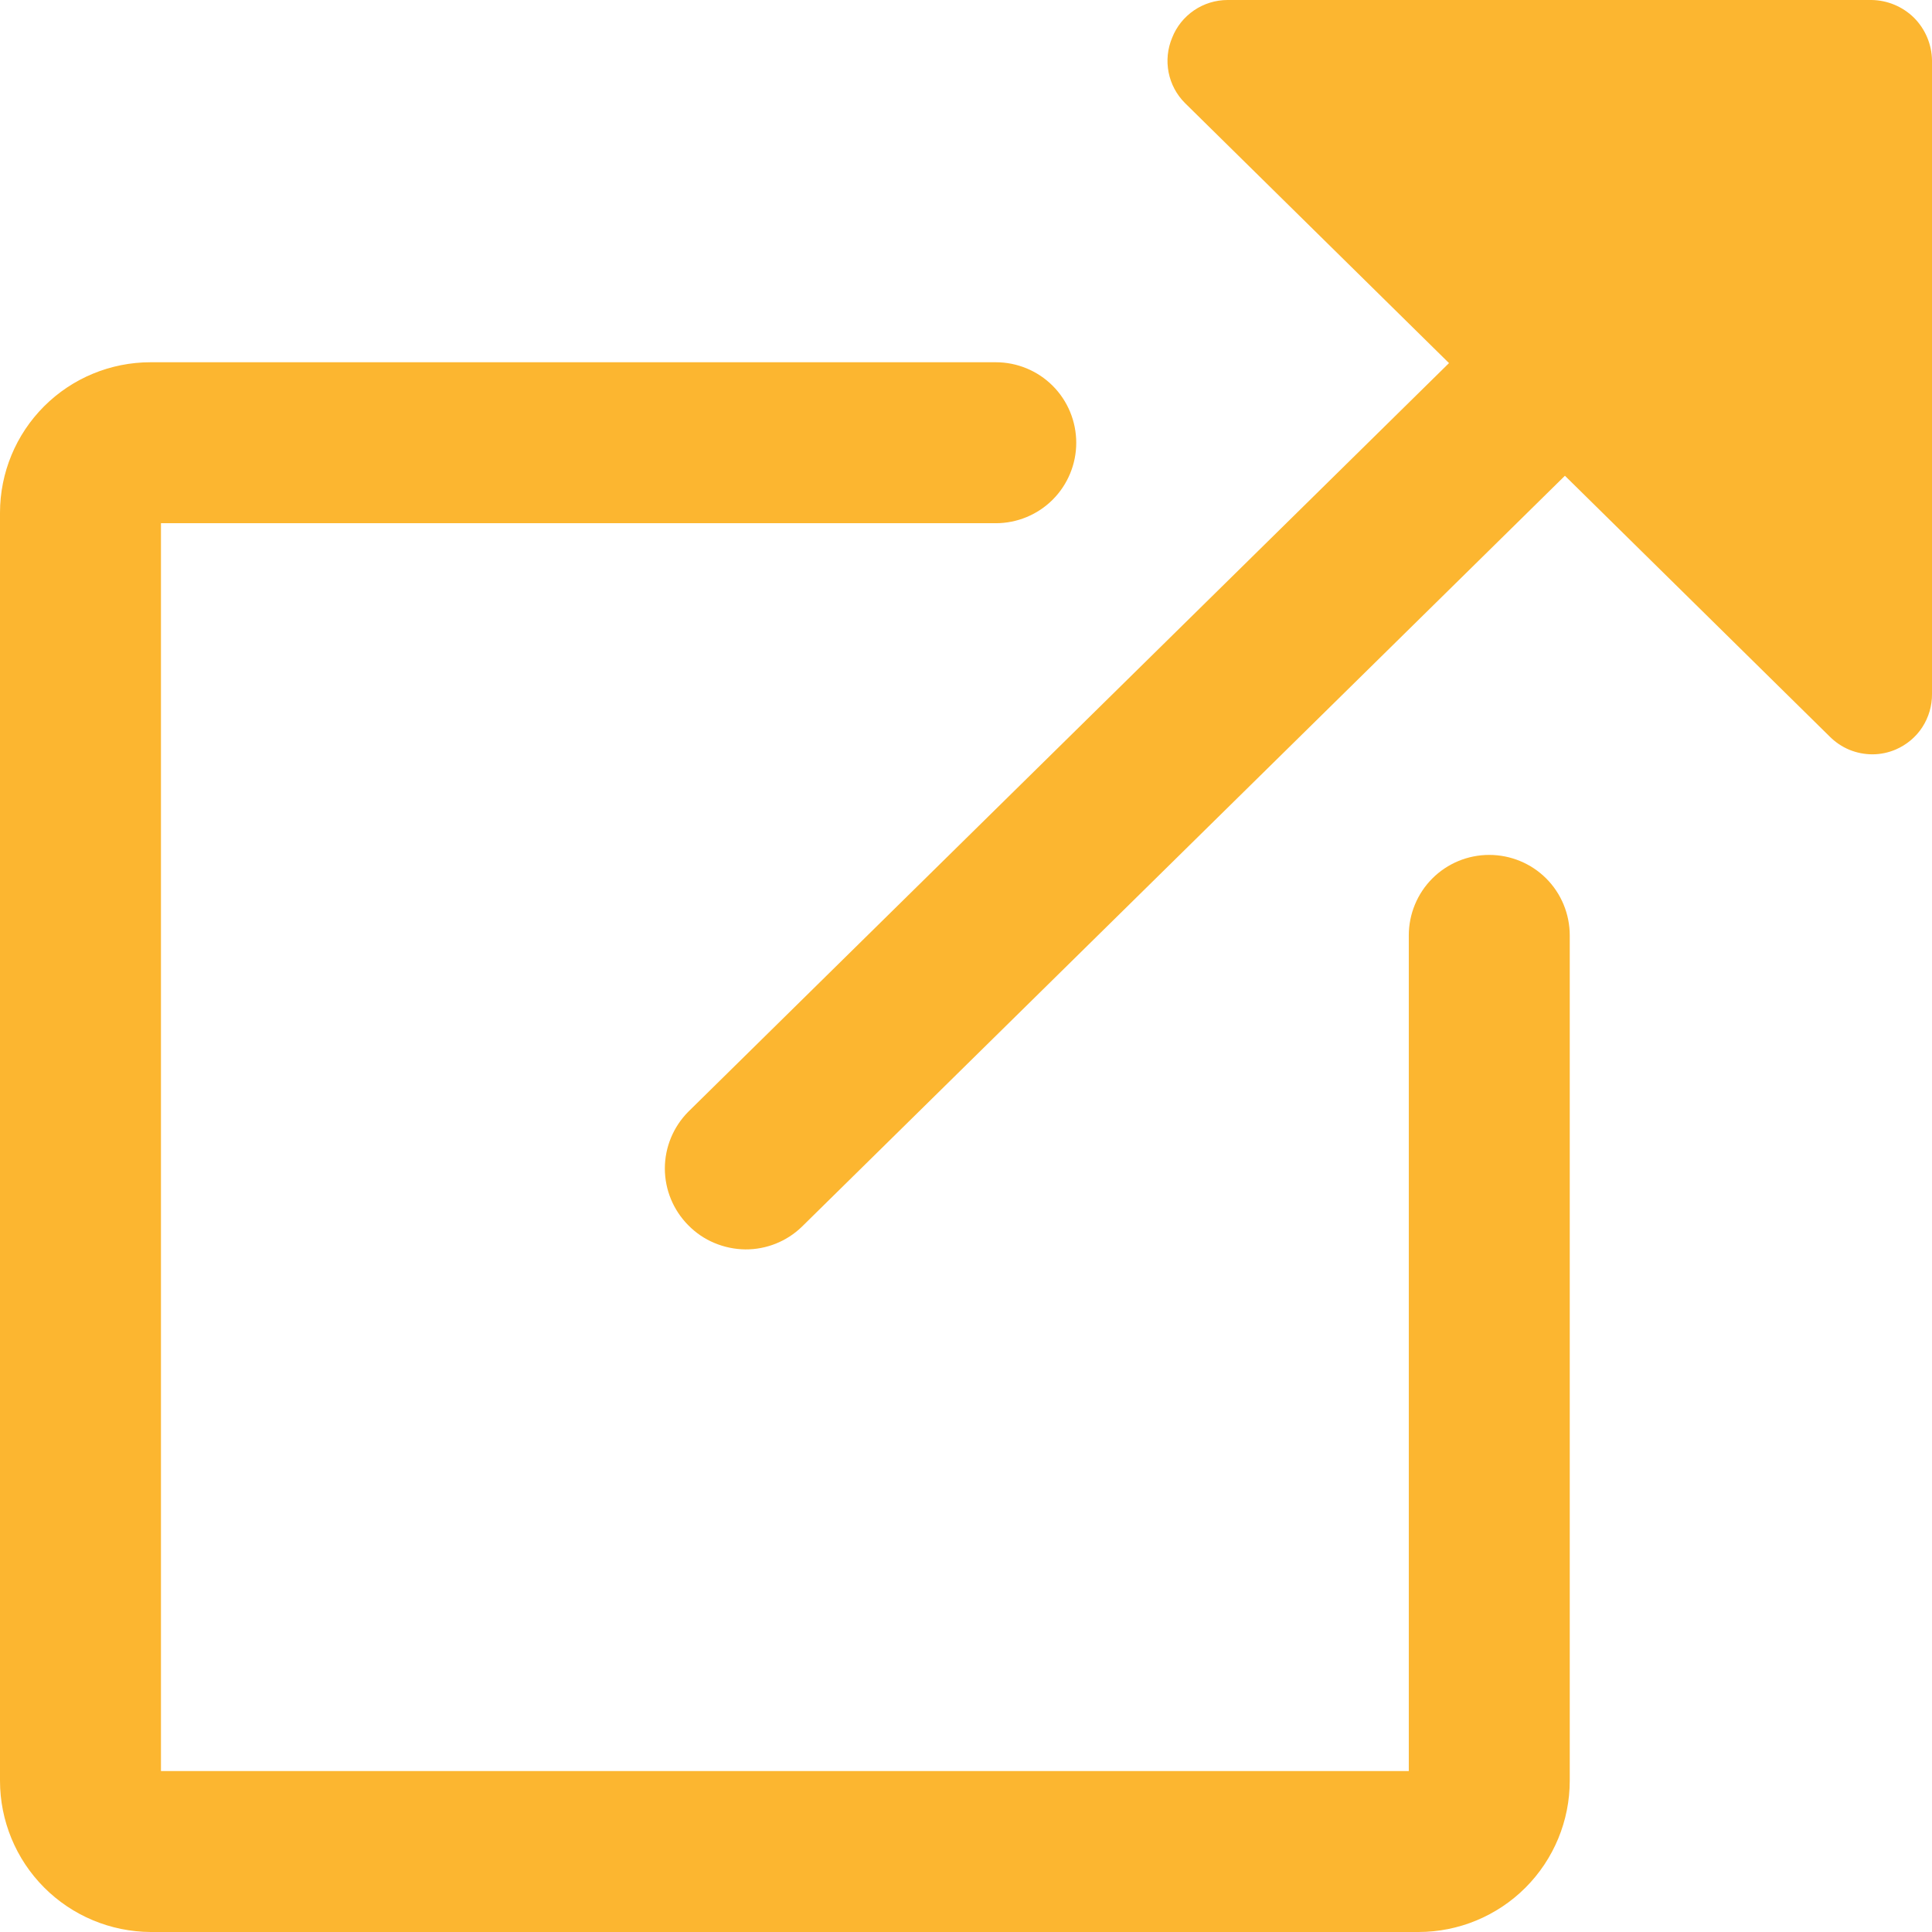<?xml version="1.0" encoding="UTF-8" standalone="no"?>
<svg
   width="16"
   height="16"
   viewBox="0 0 16 16"
   fill="none"
   version="1.1"
   id="svg13"
   sodipodi:docname="external-link.svg"
   inkscape:version="1.2 (dc2aedaf03, 2022-05-15)"
   xmlns:inkscape="http://www.inkscape.org/namespaces/inkscape"
   xmlns:sodipodi="http://sodipodi.sourceforge.net/DTD/sodipodi-0.dtd"
   xmlns="http://www.w3.org/2000/svg"
   xmlns:svg="http://www.w3.org/2000/svg">
  <sodipodi:namedview
     id="namedview15"
     pagecolor="#ffffff"
     bordercolor="#666666"
     borderopacity="1.0"
     inkscape:showpageshadow="2"
     inkscape:pageopacity="0.0"
     inkscape:pagecheckerboard="0"
     inkscape:deskcolor="#d1d1d1"
     showgrid="false"
     inkscape:zoom="52.3125"
     inkscape:cx="6.9868578"
     inkscape:cy="8.0191159"
     inkscape:window-width="1920"
     inkscape:window-height="1018"
     inkscape:window-x="-6"
     inkscape:window-y="-6"
     inkscape:window-maximized="1"
     inkscape:current-layer="svg13" />
  <g
     clip-path="url(#clip0_378:92)"
     id="g6"
     style="fill:#fcb630;fill-opacity:1">
    <path
       d="M15.5 4.64263e-07H10.167C10.067 -0 9.97 0.03 9.888 0.086C9.806 0.142 9.743 0.221 9.707 0.313C9.669 0.404 9.659 0.503 9.678 0.6C9.697 0.696 9.744 0.784 9.813 0.853L12 3.007L5.7 9.207C5.576 9.332 5.506 9.501 5.506 9.677C5.506 9.853 5.576 10.022 5.7 10.147C5.762 10.21 5.835 10.26 5.917 10.294C5.998 10.328 6.085 10.346 6.173 10.347C6.347 10.348 6.515 10.281 6.64 10.16L12.96 3.94L15.153 6.1C15.2 6.147 15.255 6.184 15.315 6.209C15.376 6.234 15.441 6.247 15.507 6.247C15.573 6.247 15.639 6.233 15.7 6.207C15.79 6.168 15.867 6.104 15.92 6.022C15.973 5.94 16.001 5.844 16 5.747V0.5C15.998 0.368 15.945 0.242 15.852 0.148C15.758 0.055 15.632 0.002 15.5 4.64263e-07Z"
       fill="#3AAC59"
       id="path2"
       style="fill:#fcb630;fill-opacity:1" />
    <path
       d="M12.333 7.08C12.156 7.08 11.987 7.15 11.862 7.275C11.737 7.4 11.667 7.57 11.667 7.747V14.667H1.333V4.333H8.247C8.423 4.333 8.593 4.263 8.718 4.138C8.843 4.013 8.913 3.843 8.913 3.667C8.913 3.49 8.843 3.32 8.718 3.195C8.593 3.07 8.423 3 8.247 3H1.247C0.916 3 0.599 3.131 0.365 3.365C0.131 3.599 1.25595e-10 3.916 1.25595e-10 4.247L1.25595e-10 14.747C-4.68603e-06 15.078 0.131 15.396 0.365 15.631C0.598 15.865 0.915 15.998 1.247 16H11.747C12.079 16 12.398 15.868 12.633 15.633C12.868 15.398 13 15.079 13 14.747V7.747C13 7.57 12.93 7.4 12.805 7.275C12.68 7.15 12.51 7.08 12.333 7.08Z"
       fill="#3AAC59"
       id="path4"
       style="fill:#fcb630;fill-opacity:1" />
  </g>
  <defs
     id="defs11">
    <clipPath
       id="clip0_378:92">
      <rect
         width="16"
         height="16"
         fill="white"
         id="rect8" />
    </clipPath>
  </defs>
</svg>
